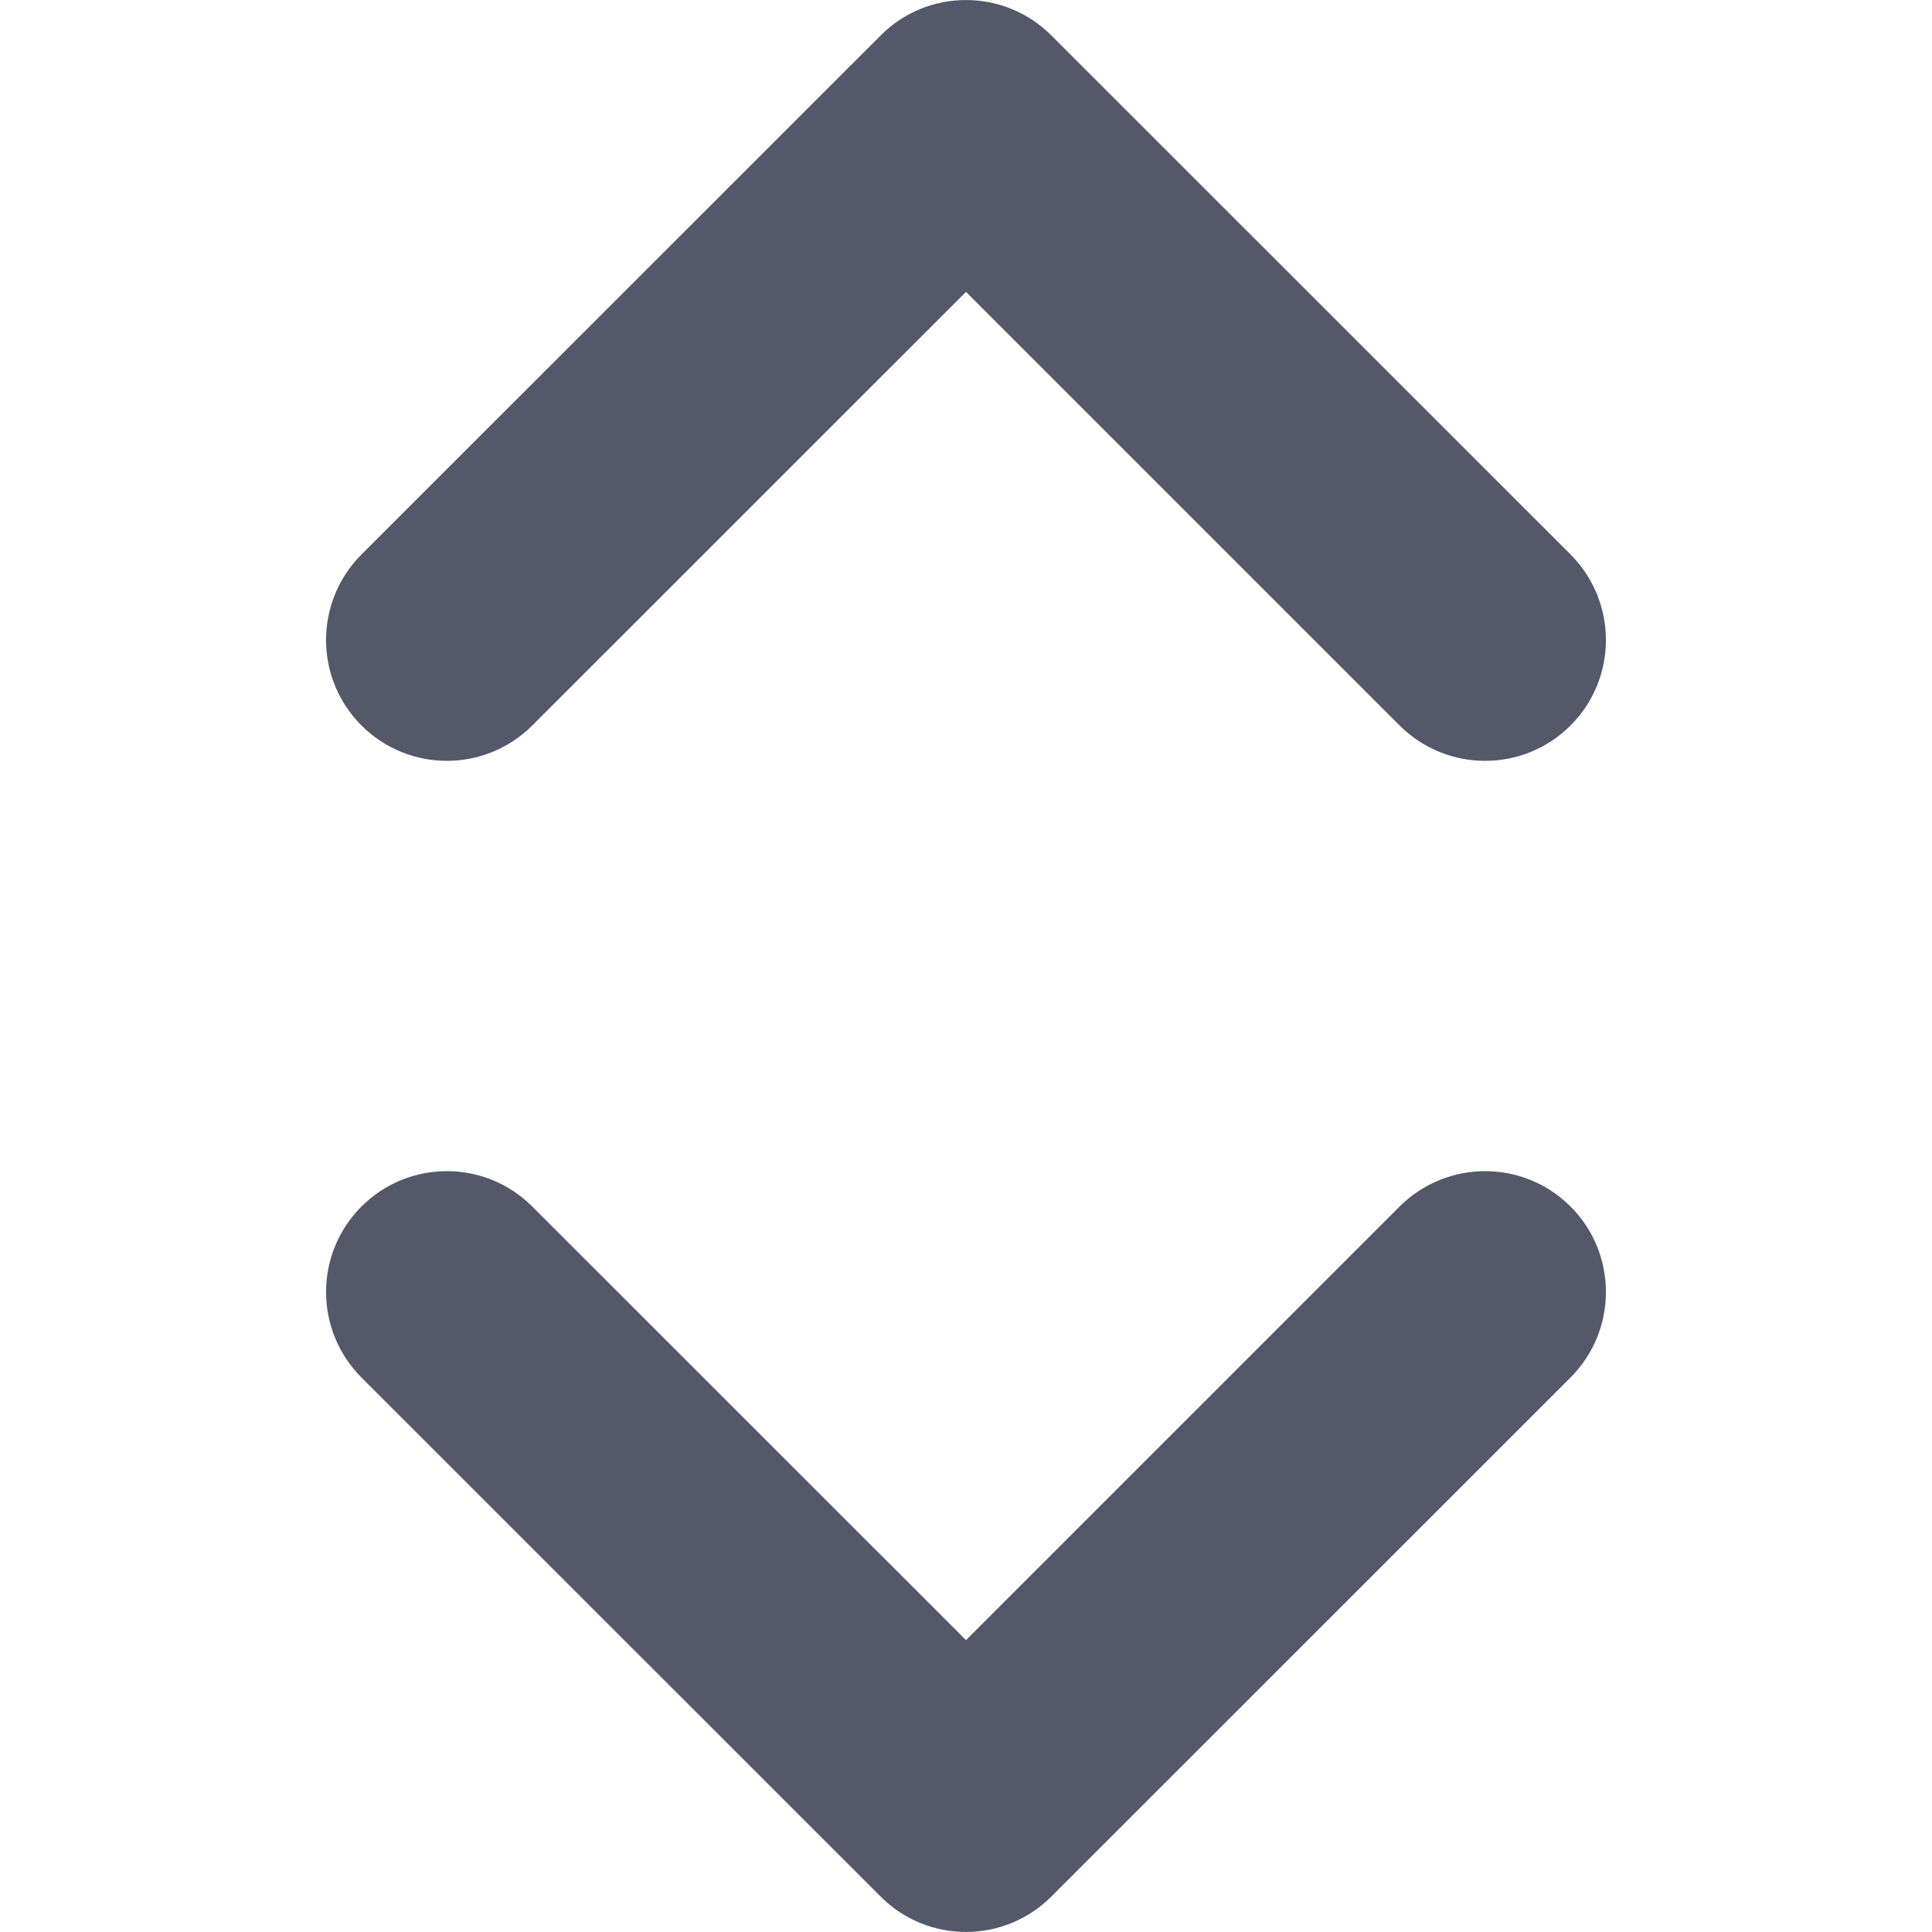<svg width="12" height="12" viewBox="0 0 12 12" fill="none" xmlns="http://www.w3.org/2000/svg">
<path d="M6 1.813L8.693 4.506C8.987 4.799 9.462 4.799 9.755 4.506C10.048 4.213 10.048 3.738 9.755 3.444L6.53 0.22C6.237 -0.073 5.762 -0.073 5.47 0.22L2.245 3.444C1.952 3.738 1.952 4.213 2.245 4.506C2.538 4.799 3.013 4.799 3.306 4.506L6 1.813Z" fill="#545969"/>
<path d="M9.755 7.494C9.462 7.201 8.987 7.201 8.693 7.494L6 10.187L3.306 7.494C3.013 7.201 2.538 7.201 2.245 7.494C1.952 7.787 1.952 8.262 2.245 8.556L5.47 11.78C5.762 12.073 6.237 12.073 6.53 11.78L9.755 8.556C10.048 8.262 10.048 7.787 9.755 7.494Z" fill="#545969"/>
</svg>